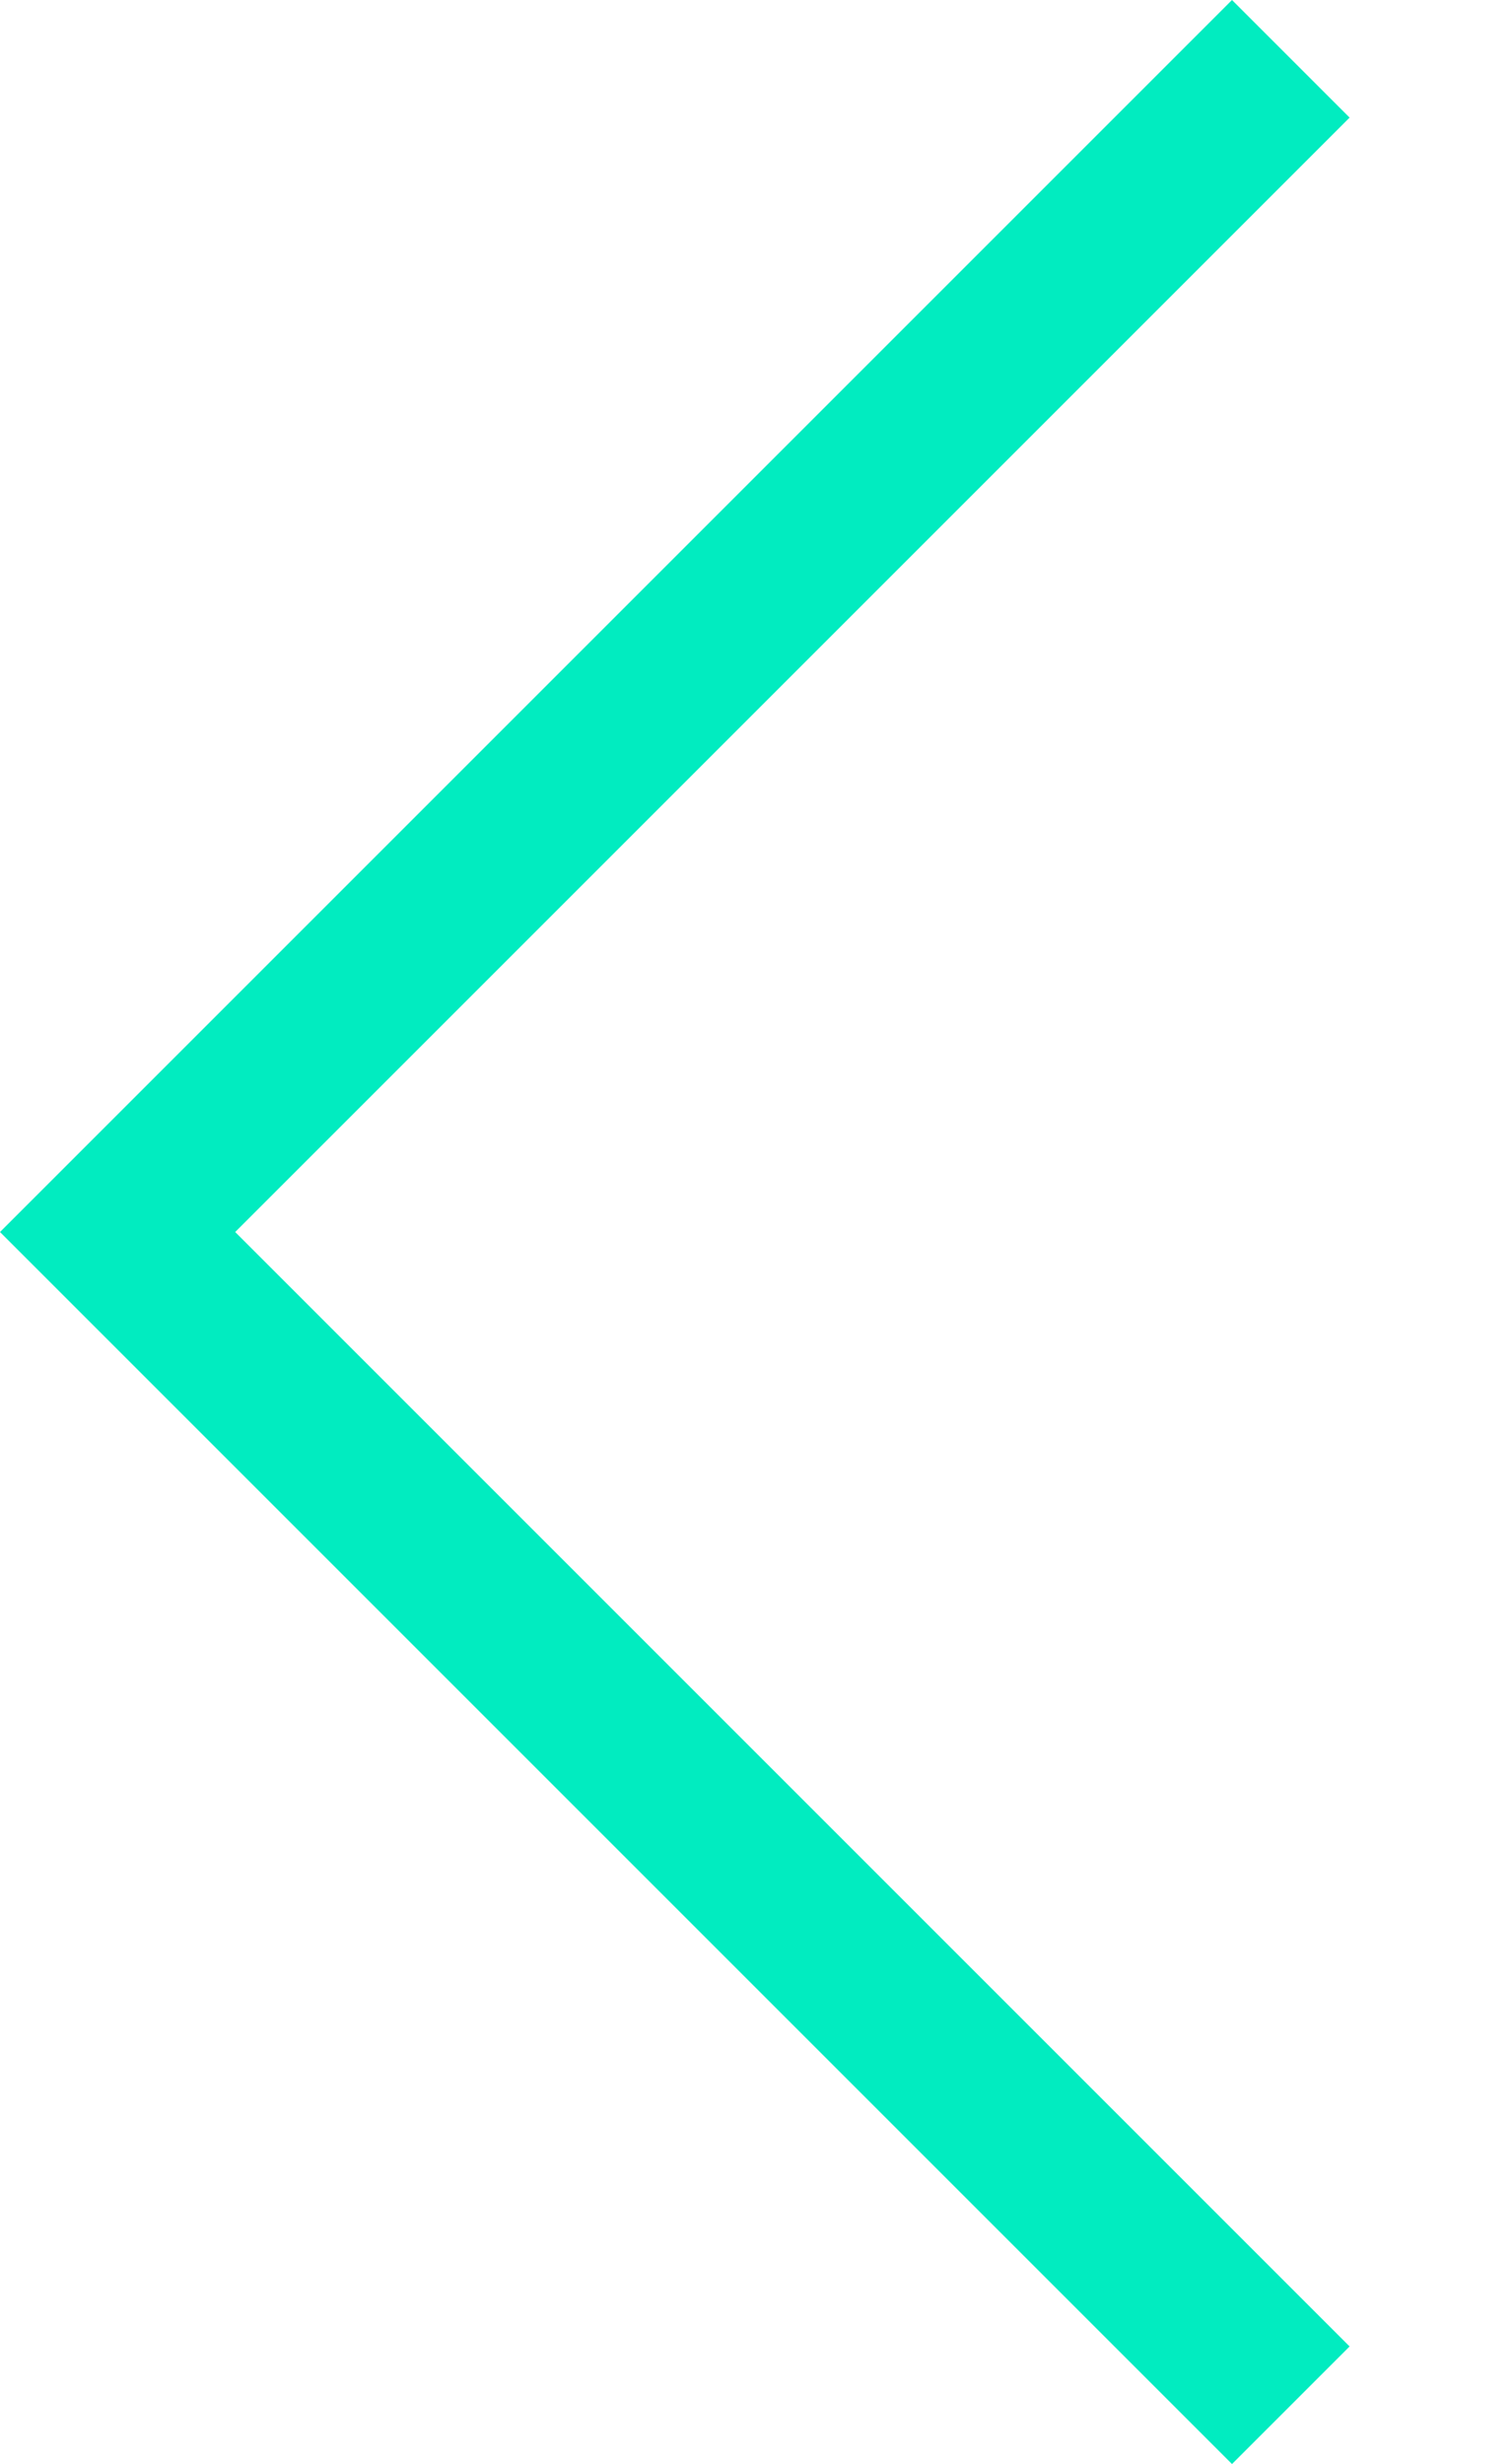 <?xml version="1.0" encoding="utf-8"?>
<!-- Generator: Adobe Illustrator 21.0.0, SVG Export Plug-In . SVG Version: 6.00 Build 0)  -->
<svg version="1.1" id="Layer_1" xmlns="http://www.w3.org/2000/svg" xmlns:xlink="http://www.w3.org/1999/xlink" x="0px" y="0px"
	 viewBox="0 0 27 44" style="enable-background:new 0 0 27 44;" xml:space="preserve">
<style type="text/css">
	.st0{fill:#01ECC0;}
</style>
<path class="st0" d="M0,22L0,22L22,0l2.1,2.1L4.2,22l19.9,19.9L22,44L0,22L0,22z"/>
</svg>
